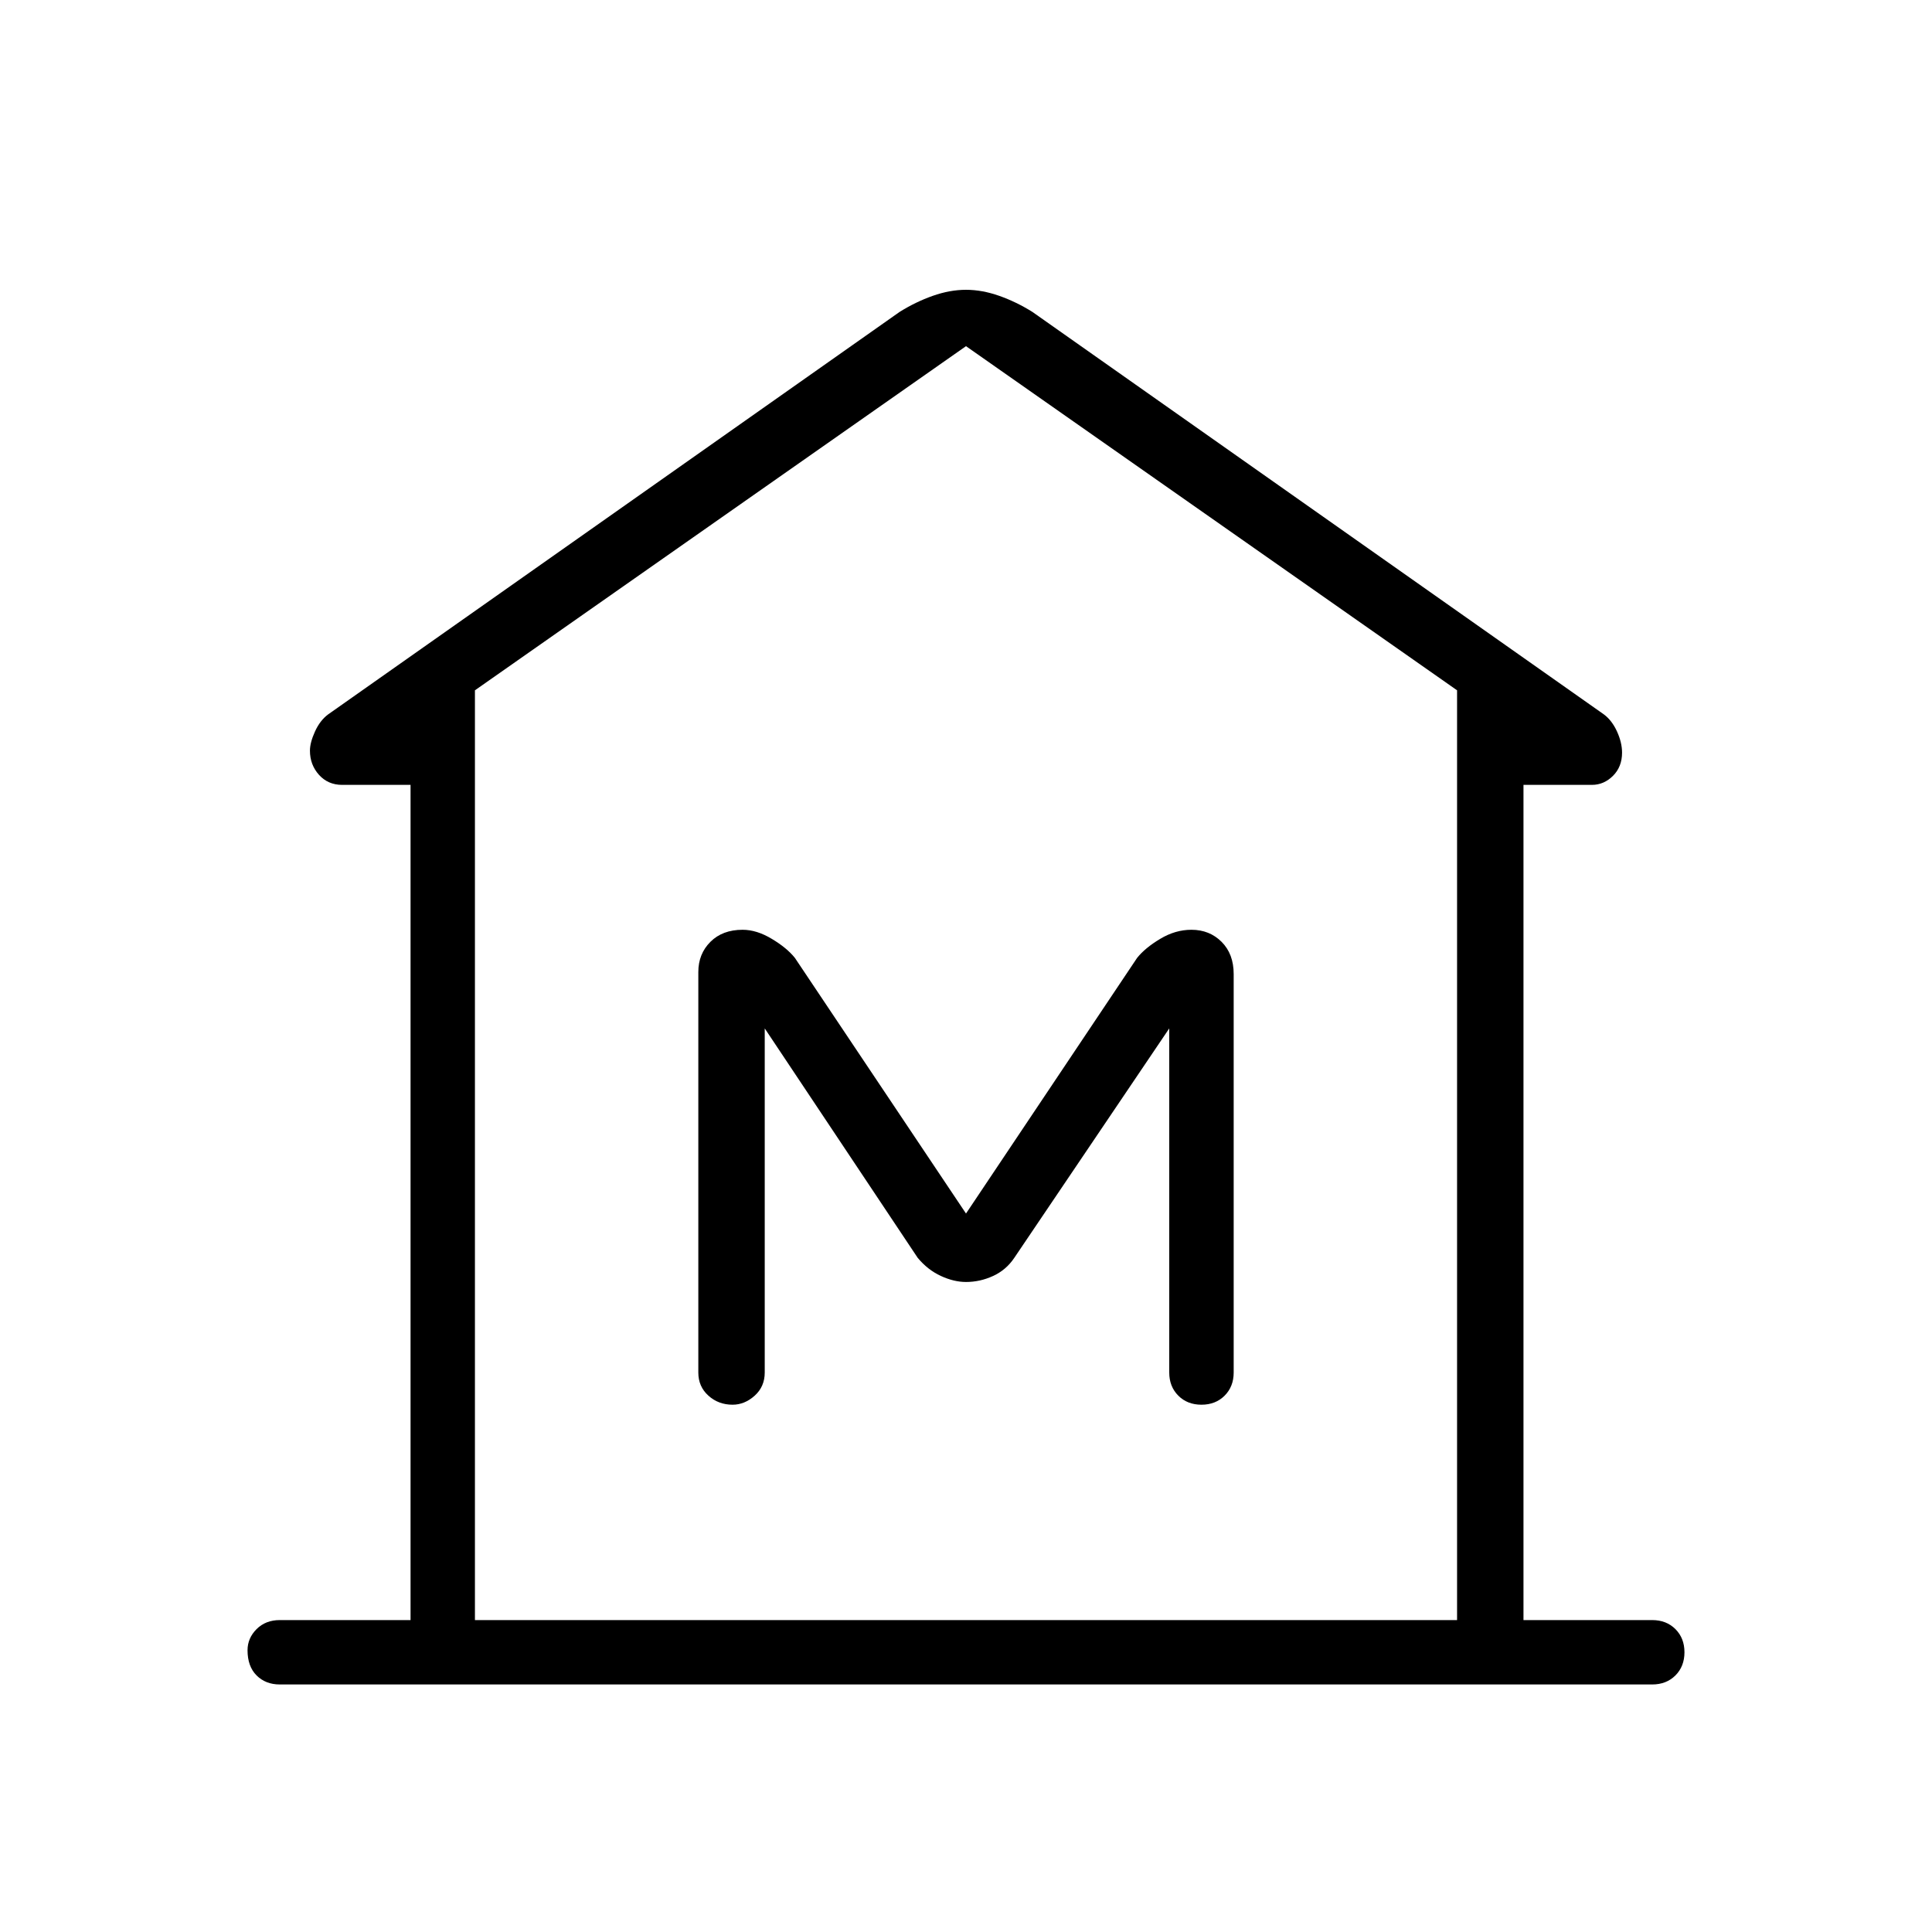 <svg xmlns="http://www.w3.org/2000/svg" height="40" width="40"><path d="M5.792 34.875Q5.5 34.875 5.312 34.688Q5.125 34.5 5.125 34.167Q5.125 33.917 5.312 33.729Q5.5 33.542 5.792 33.542H8.5V16.25H7.083Q6.792 16.25 6.604 16.042Q6.417 15.833 6.417 15.542Q6.417 15.375 6.521 15.146Q6.625 14.917 6.792 14.792L18.625 6.458Q18.958 6.25 19.312 6.125Q19.667 6 20 6Q20.333 6 20.688 6.125Q21.042 6.25 21.375 6.458L33.208 14.792Q33.375 14.917 33.479 15.146Q33.583 15.375 33.583 15.583Q33.583 15.875 33.396 16.062Q33.208 16.25 32.958 16.25H31.542V33.542H34.208Q34.5 33.542 34.688 33.729Q34.875 33.917 34.875 34.208Q34.875 34.5 34.688 34.688Q34.5 34.875 34.208 34.875ZM9.833 33.542H20H30.167ZM15.167 29.083Q15.417 29.083 15.625 28.896Q15.833 28.708 15.833 28.417V21.292L19 26.042Q19.208 26.292 19.479 26.417Q19.75 26.542 20 26.542Q20.292 26.542 20.562 26.417Q20.833 26.292 21 26.042L24.208 21.292V28.417Q24.208 28.708 24.396 28.896Q24.583 29.083 24.875 29.083Q25.167 29.083 25.354 28.896Q25.542 28.708 25.542 28.417V20.167Q25.542 19.75 25.292 19.5Q25.042 19.25 24.667 19.25Q24.333 19.25 24.021 19.438Q23.708 19.625 23.542 19.833L20 25.125L16.458 19.833Q16.292 19.625 15.979 19.438Q15.667 19.25 15.375 19.25Q14.958 19.25 14.708 19.5Q14.458 19.75 14.458 20.125V28.417Q14.458 28.708 14.667 28.896Q14.875 29.083 15.167 29.083ZM30.167 33.542V14.292L20 7.167L9.833 14.292V33.542Z"/></svg>